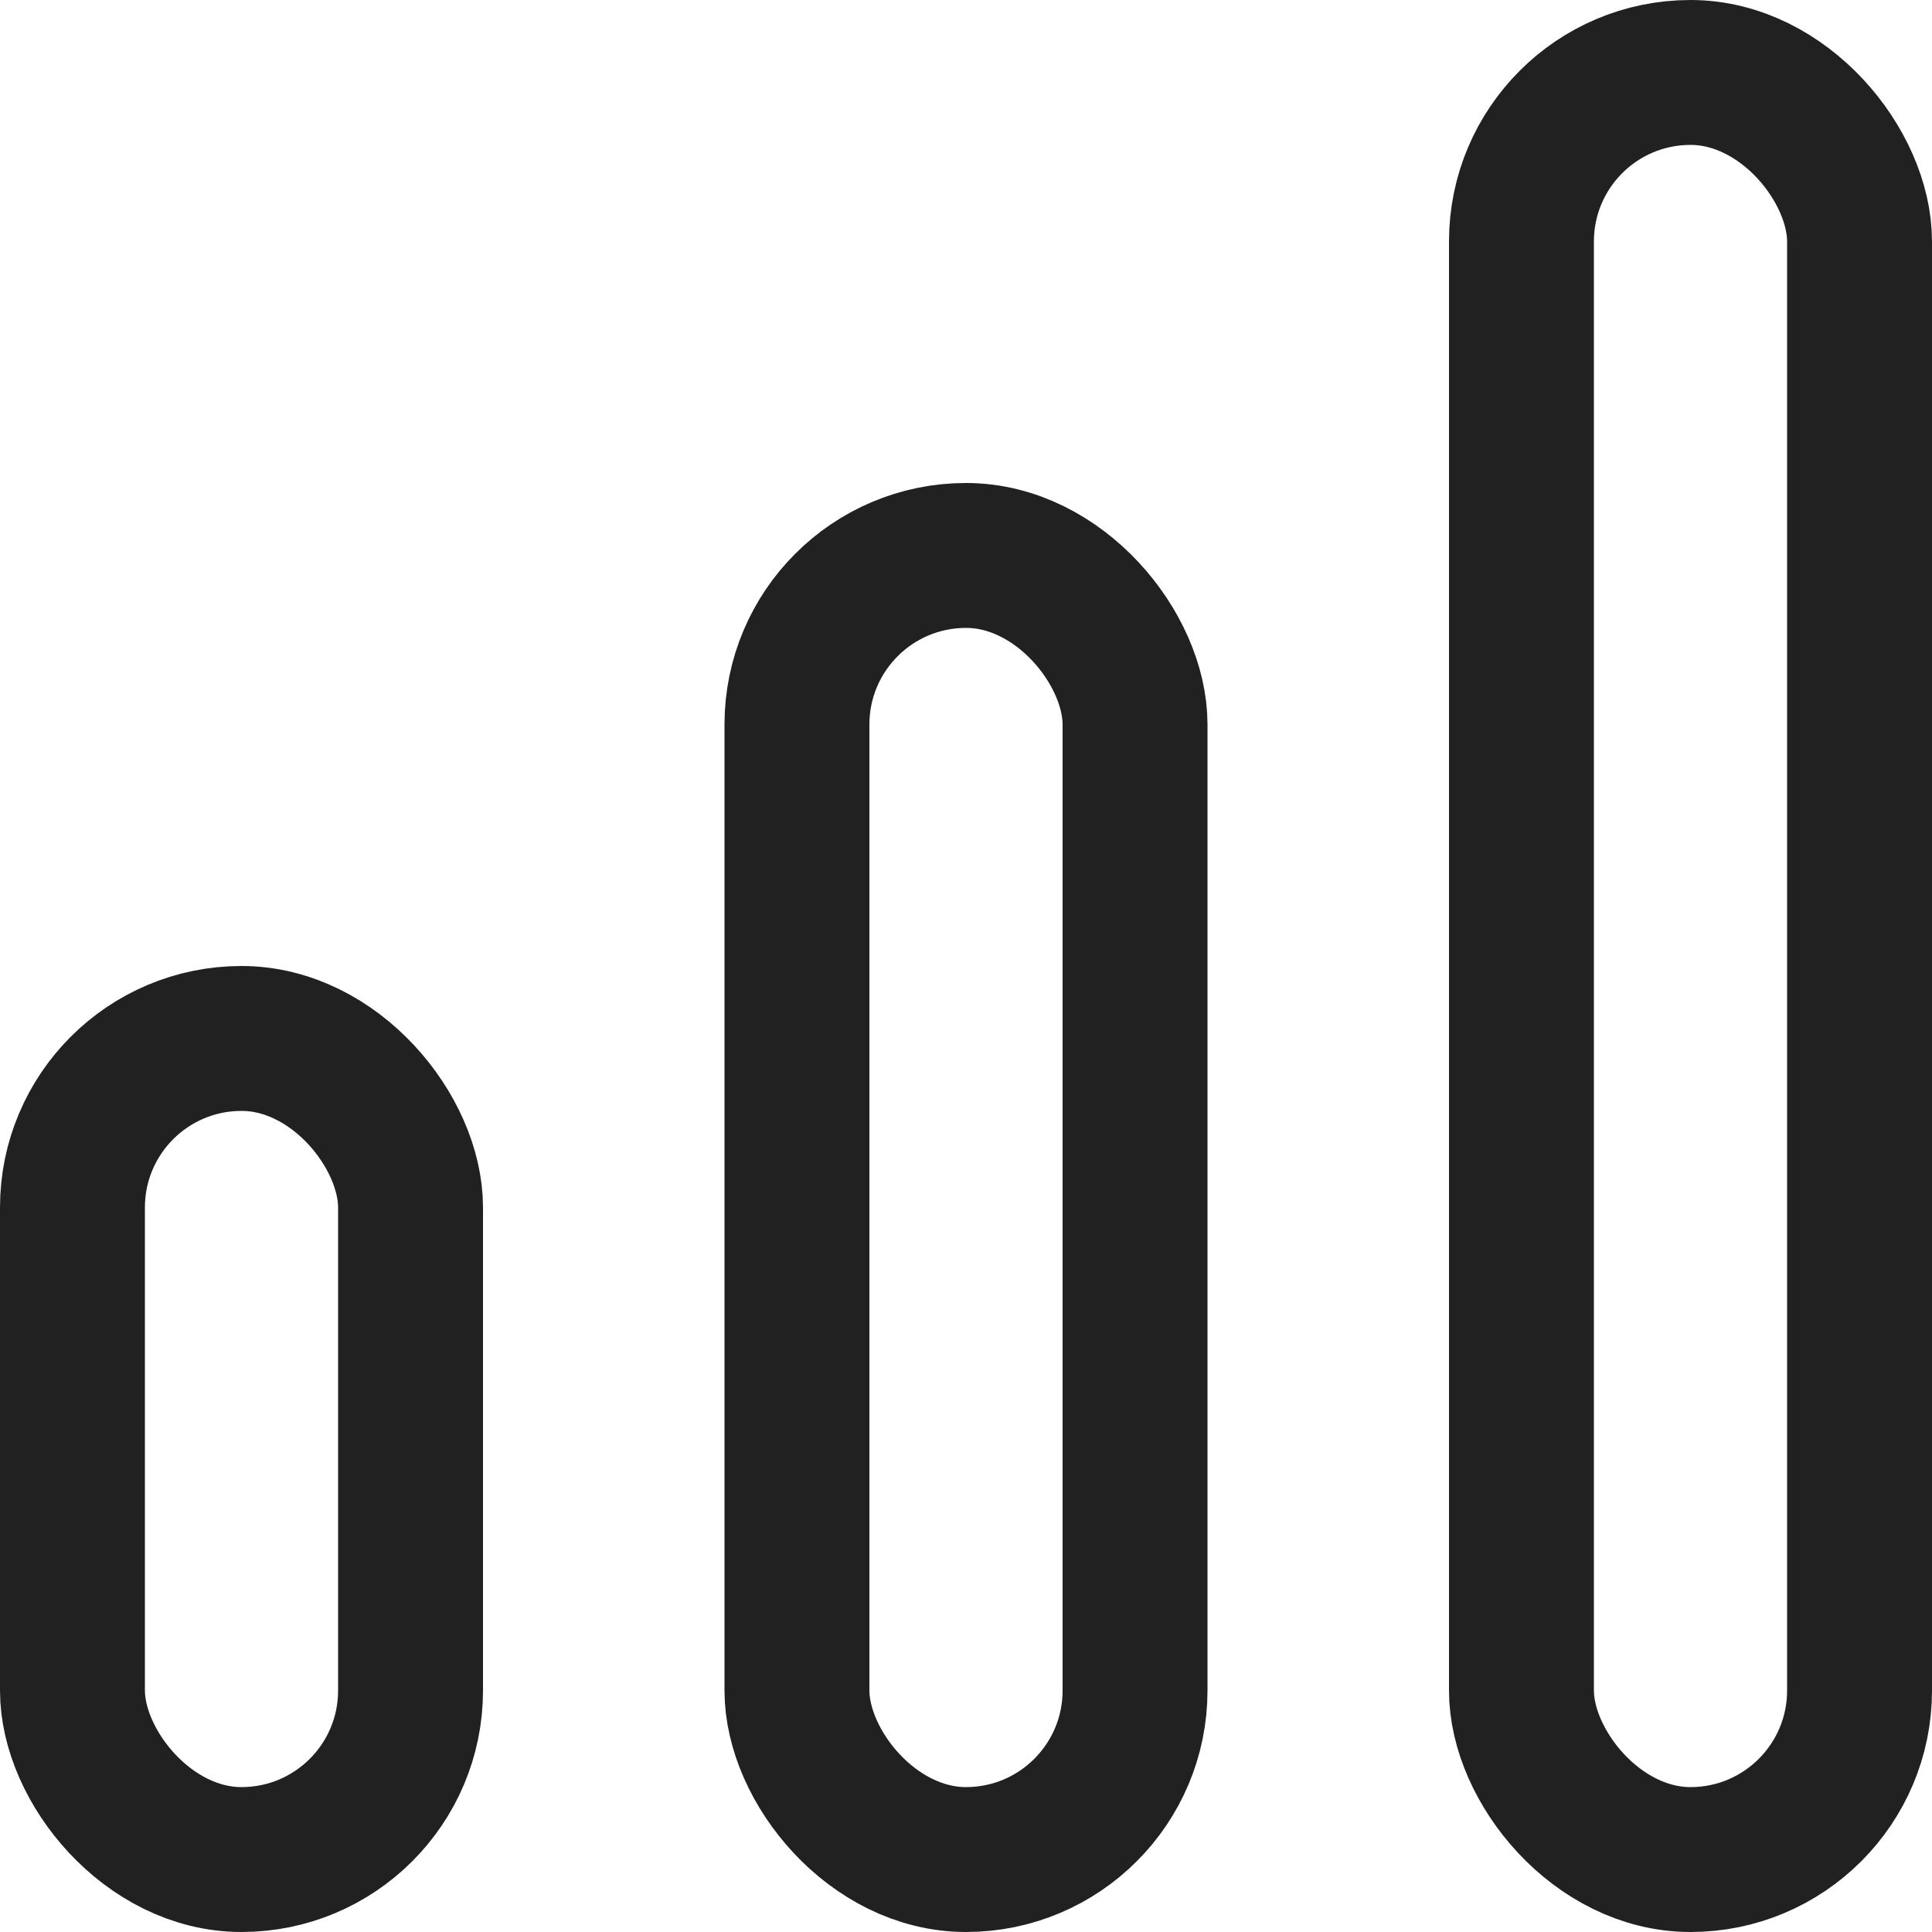 <svg xmlns="http://www.w3.org/2000/svg" width="20" height="20" fill="none" viewBox="0 0 20 20"><rect width="3.5" height="18.5" x="15.75" y=".75" stroke="#212121" stroke-width="1.5" rx="1.75"/><rect width="3.5" height="8.5" x=".75" y="10.75" stroke="#212121" stroke-width="1.5" rx="1.75"/><rect width="3.5" height="13.5" x="8.25" y="5.75" stroke="#212121" stroke-width="1.5" rx="1.75"/></svg>